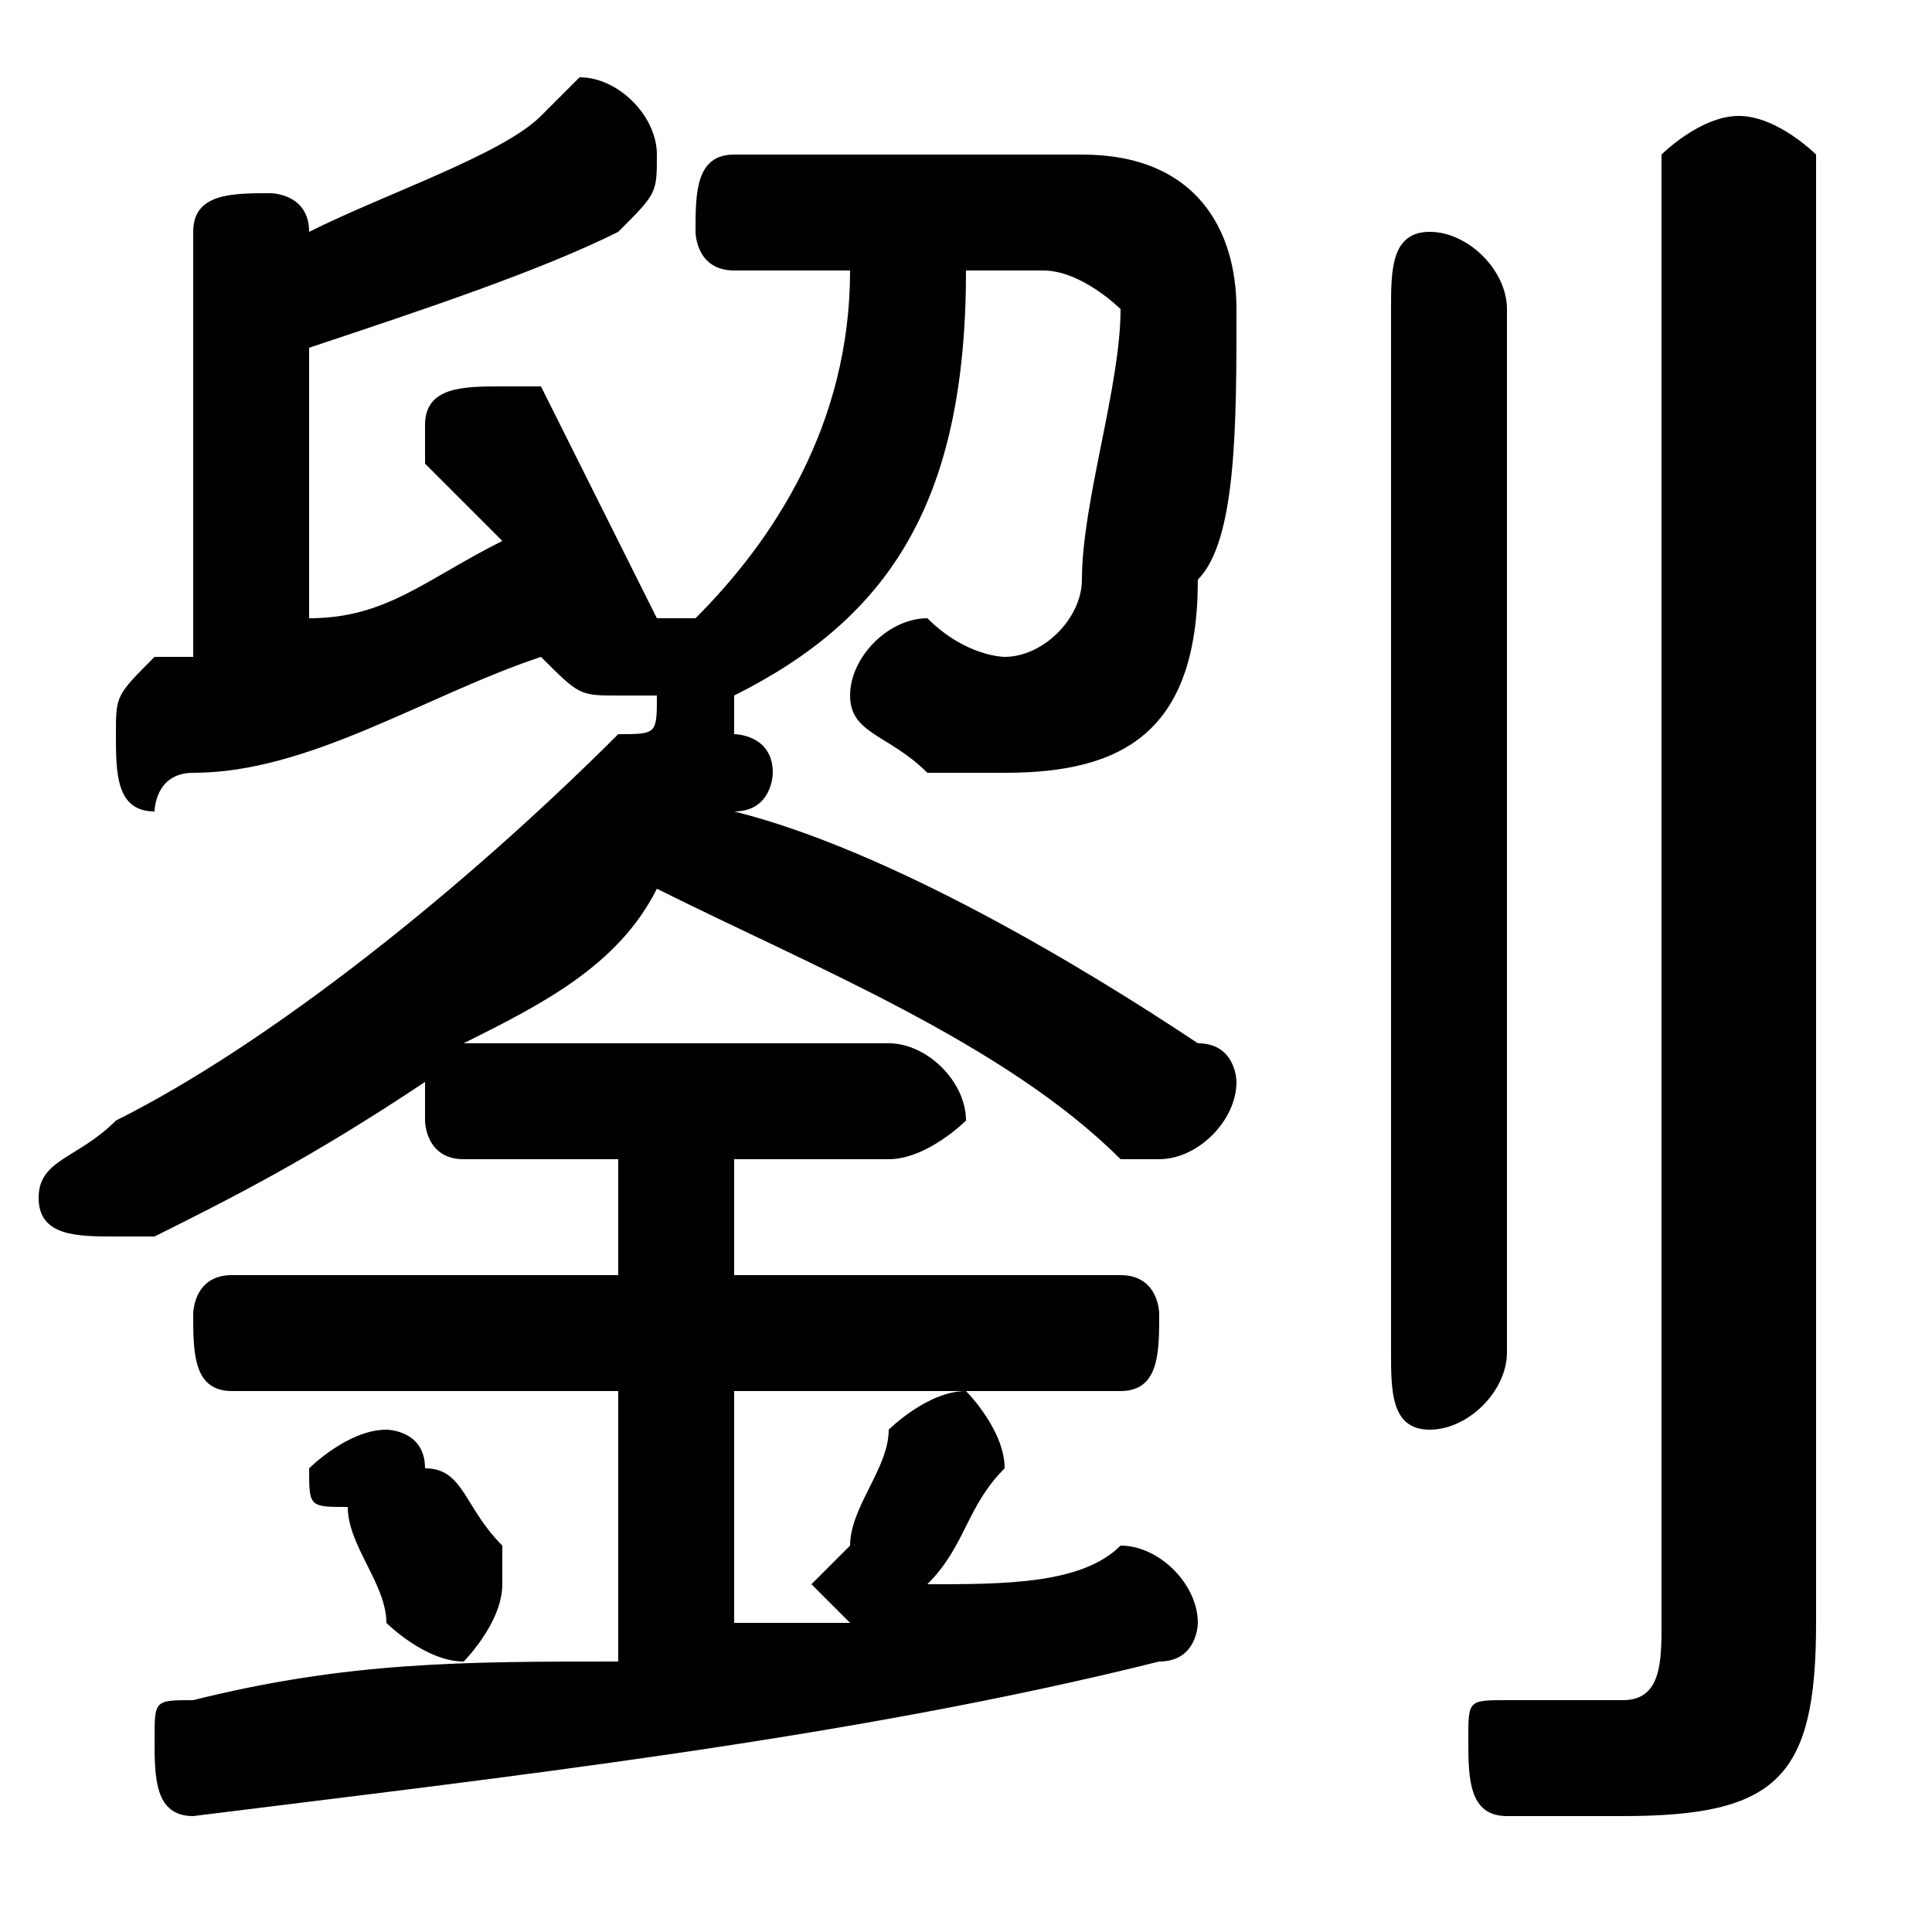 <svg xmlns="http://www.w3.org/2000/svg" viewBox="0 -44.0 50.0 50.0">
    <rect x="0" y="-44.0" width="50.0" height="50.0" fill="#808080" stroke="none"/>
    <g transform="scale(1, -1)">
        <!-- ボディの枠 -->
        <rect x="0" y="-6.0" width="50.0" height="50.0"
            stroke="white" fill="white"/>
        <!-- グリフ座標系の原点 -->
        <circle cx="0" cy="0" r="5" fill="white"/>
        <!-- グリフのアウトライン -->
        <g style="fill:black;stroke:#000000;stroke-width:0;stroke-linecap:round;stroke-linejoin:round;">
        <path d="M 16.0 14.0 L 16.0 11.0 L 6.0 11.0 C 5.0 11.0 5.0 10.0 5.0 10.0 C 5.0 9.0 5.0 8.0 6.0 8.0 L 16.0 8.0 L 16.0 1.0 C 12.0 1.0 9.0 1.0 5.0 0.0 C 4.0 0.0 4.0 -0.0 4.0 -1.0 C 4.0 -2.0 4.0 -3.0 5.0 -3.0 C 13.0 -2.0 22.0 -1.0 30.0 1.0 C 31.0 1.0 31.0 2.0 31.0 2.0 C 31.0 3.0 30.0 4.0 29.0 4.0 C 28.0 3.0 26.0 3.0 24.0 3.0 L 24.0 3.0 C 25.0 4.0 25.0 5.0 26.0 6.0 C 26.0 6.0 26.0 6.0 26.0 6.0 C 26.0 7.0 25.0 8.0 25.0 8.0 C 24.0 8.0 23.0 7.0 23.0 7.0 C 23.0 6.0 22.0 5.0 22.0 4.0 C 22.0 4.0 21.0 3.0 21.0 3.0 C 21.0 3.0 22.0 2.0 22.0 2.0 C 21.0 2.0 20.0 2.0 19.0 2.0 L 19.0 8.0 L 29.0 8.0 C 30.0 8.0 30.0 9.0 30.0 10.0 C 30.0 10.0 30.0 11.0 29.0 11.0 L 19.0 11.0 L 19.0 14.0 L 23.0 14.0 C 24.0 14.0 25.0 15.0 25.0 15.0 C 25.0 16.0 24.0 17.0 23.0 17.0 L 12.0 17.0 L 12.0 17.0 C 14.0 18.0 16.0 19.0 17.0 21.0 C 21.0 19.0 26.0 17.0 29.0 14.0 C 30.0 14.0 30.0 14.0 30.0 14.0 C 31.0 14.0 32.0 15.0 32.0 16.0 C 32.0 16.0 32.0 17.0 31.0 17.0 C 28.0 19.0 23.0 22.0 19.0 23.0 C 20.0 23.0 20.0 24.0 20.0 24.0 C 20.0 25.0 19.0 25.0 19.0 25.0 C 19.0 25.0 19.0 25.0 19.0 26.0 C 23.0 28.0 25.0 31.0 25.0 37.0 L 27.0 37.0 C 28.0 37.0 29.0 36.0 29.0 36.0 C 29.0 34.0 28.0 31.0 28.0 29.0 C 28.0 28.0 27.0 27.0 26.0 27.0 C 26.0 27.0 25.0 27.0 24.0 28.0 C 23.0 28.0 22.0 27.0 22.0 26.0 C 22.0 25.0 23.0 25.0 24.0 24.0 C 25.0 24.0 25.0 24.0 26.0 24.0 C 29.0 24.0 31.0 25.0 31.0 29.0 C 32.0 30.0 32.0 33.0 32.0 36.0 C 32.0 38.0 31.0 40.0 28.0 40.0 L 19.0 40.0 C 18.0 40.0 18.0 39.0 18.0 38.0 C 18.0 38.0 18.0 37.0 19.0 37.0 L 22.0 37.0 C 22.0 33.0 20.0 30.0 18.0 28.0 L 17.0 28.0 C 17.0 28.0 17.0 28.0 17.0 28.0 C 16.0 30.0 15.0 32.0 14.0 34.0 C 14.0 34.0 13.0 34.0 13.0 34.0 C 12.0 34.0 11.0 34.0 11.0 33.0 C 11.0 33.0 11.0 33.0 11.0 32.0 C 12.0 31.0 12.0 31.0 13.0 30.0 C 11.0 29.0 10.0 28.0 8.0 28.0 L 8.0 35.0 C 11.0 36.0 14.0 37.0 16.0 38.0 C 17.0 39.0 17.0 39.0 17.0 40.0 C 17.0 41.0 16.0 42.0 15.0 42.0 C 15.0 42.0 15.0 42.0 14.0 41.0 C 13.0 40.0 10.0 39.0 8.0 38.0 C 8.0 39.0 7.0 39.0 7.0 39.0 C 6.0 39.0 5.0 39.0 5.0 38.0 L 5.0 27.0 C 5.0 27.0 4.0 27.0 4.0 27.0 C 3.0 26.0 3.0 26.0 3.0 25.0 C 3.0 24.0 3.0 23.0 4.0 23.0 C 4.0 23.0 4.0 24.0 5.0 24.0 C 8.0 24.0 11.0 26.0 14.0 27.0 C 14.0 27.0 14.0 27.0 14.0 27.0 C 15.0 26.0 15.0 26.0 16.0 26.0 C 16.0 26.0 17.0 26.0 17.0 26.0 C 17.0 26.0 17.0 26.0 17.0 26.0 C 17.0 25.0 17.0 25.0 16.0 25.0 C 12.0 21.0 7.0 17.0 3.0 15.0 C 2.0 14.0 1.0 14.0 1.0 13.0 C 1.0 12.0 2.0 12.0 3.0 12.0 C 3.0 12.0 3.0 12.0 4.0 12.0 C 6.0 13.0 8.0 14.0 11.0 16.0 C 11.0 16.0 11.0 16.0 11.0 15.0 C 11.0 15.0 11.0 14.0 12.0 14.0 Z M 47.0 40.0 C 47.0 40.0 46.0 41.0 45.0 41.0 C 44.0 41.0 43.0 40.0 43.0 40.0 L 43.0 2.0 C 43.0 1.0 43.0 0.0 42.0 0.0 C 41.0 0.0 40.0 0.0 39.0 0.0 C 38.0 0.0 38.0 -0.0 38.0 -1.0 C 38.0 -2.0 38.0 -3.0 39.0 -3.0 C 40.0 -3.0 41.0 -3.0 42.0 -3.0 C 46.0 -3.0 47.0 -2.0 47.0 2.0 Z M 9.0 5.0 C 9.0 4.0 10.0 3.0 10.0 2.0 C 10.0 2.0 11.0 1.0 12.0 1.0 C 12.0 1.0 13.0 2.0 13.0 3.0 C 13.0 3.0 13.0 4.0 13.0 4.0 C 12.0 5.0 12.0 6.0 11.0 6.0 C 11.0 7.0 10.0 7.0 10.0 7.0 C 9.0 7.0 8.0 6.0 8.0 6.0 C 8.0 5.0 8.0 5.0 9.0 5.0 Z M 36.0 9.0 C 36.0 8.0 36.0 7.0 37.0 7.0 C 38.0 7.0 39.0 8.0 39.0 9.0 L 39.0 36.0 C 39.0 37.0 38.0 38.0 37.0 38.0 C 36.0 38.0 36.0 37.0 36.0 36.0 Z"/>
    </g>
    </g>
</svg>

